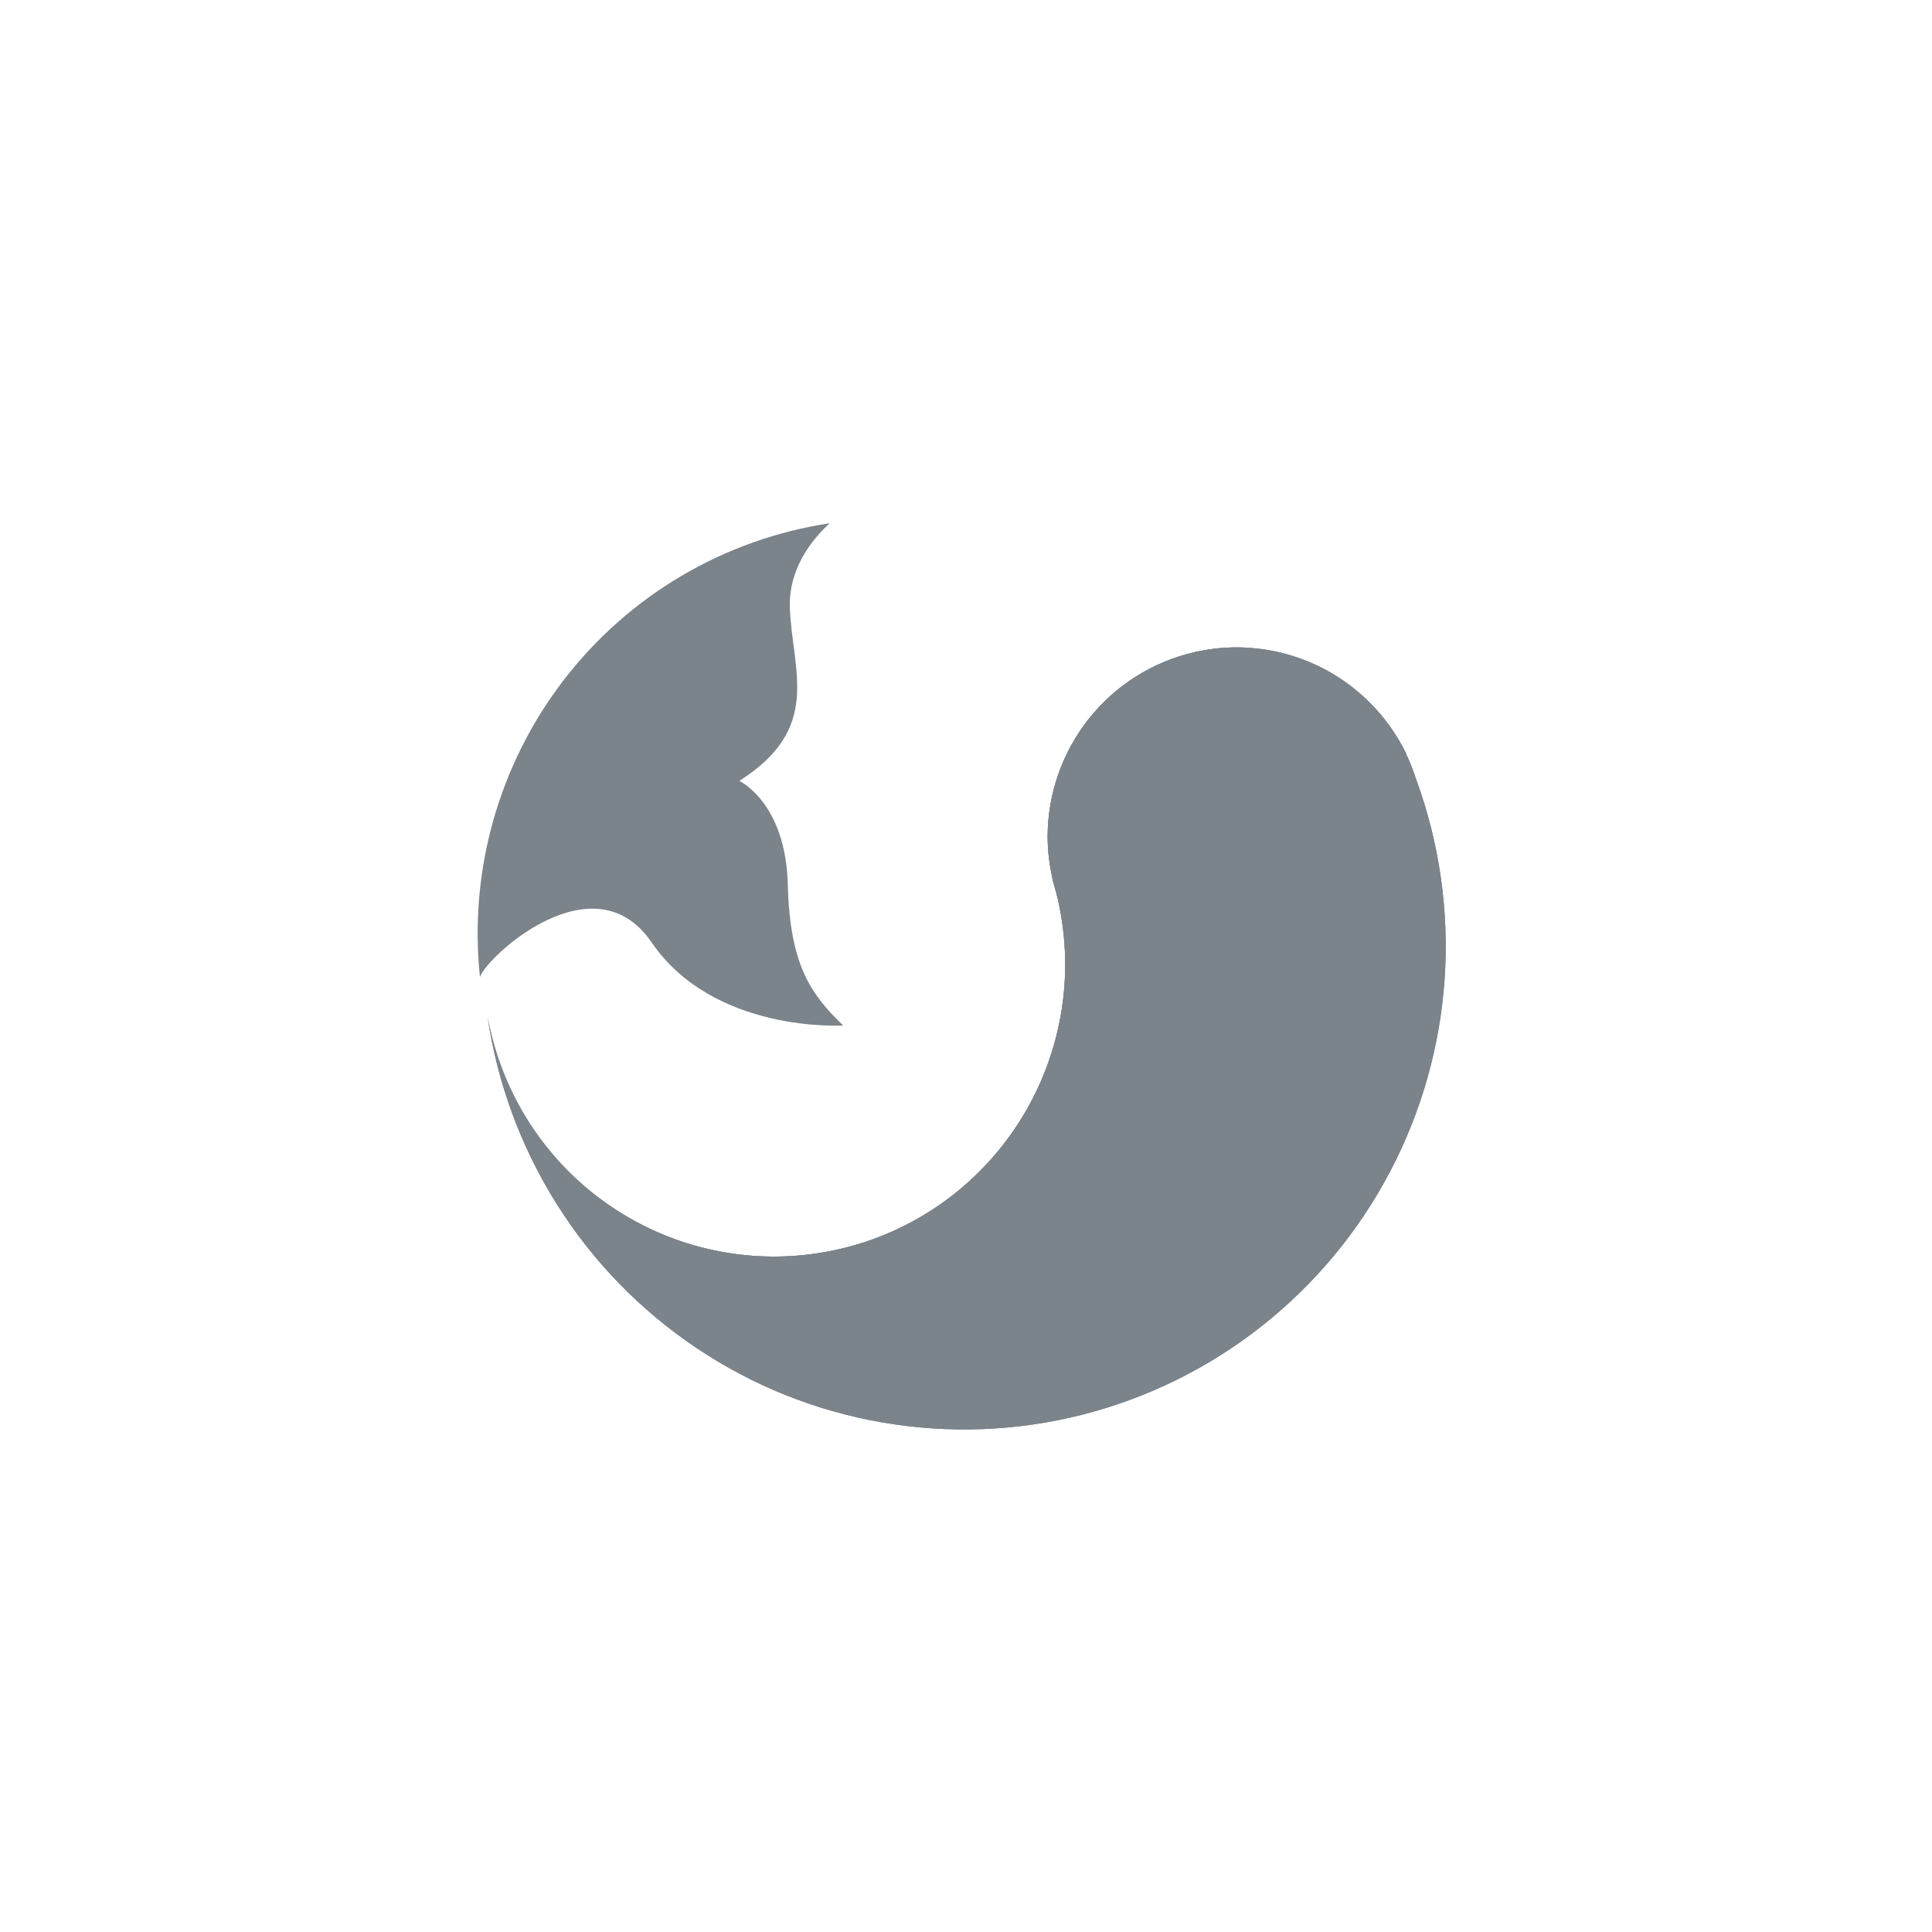 <svg width="24" height="24" viewBox="0 0 24 24" fill="none" xmlns="http://www.w3.org/2000/svg">
<g filter="url(#filter0_d_112_5717)">
<path d="M17.594 9.087C17.559 8.977 17.517 8.869 17.467 8.765V8.758C17.233 8.282 16.847 7.898 16.369 7.67C15.891 7.442 15.351 7.383 14.836 7.502C14.32 7.621 13.86 7.911 13.529 8.325C13.199 8.739 13.017 9.254 13.014 9.785C13.014 9.951 13.032 10.118 13.068 10.281C13.068 10.283 13.068 10.286 13.068 10.288C13.081 10.355 13.101 10.422 13.121 10.489C13.241 10.962 13.264 11.454 13.19 11.935C13.115 12.417 12.945 12.879 12.689 13.293C12.433 13.708 12.097 14.066 11.7 14.347C11.302 14.628 10.853 14.826 10.378 14.928C9.903 15.031 9.413 15.037 8.935 14.945C8.458 14.854 8.004 14.666 7.601 14.395C7.197 14.123 6.853 13.773 6.587 13.365C6.322 12.956 6.141 12.499 6.055 12.019C6.176 12.851 6.47 13.648 6.917 14.359C7.364 15.07 7.955 15.678 8.652 16.145C9.348 16.613 10.135 16.928 10.96 17.07C11.786 17.213 12.632 17.18 13.444 16.974C14.257 16.767 15.017 16.392 15.675 15.872C16.333 15.353 16.876 14.7 17.267 13.956C17.658 13.213 17.889 12.395 17.946 11.556C18.002 10.718 17.882 9.876 17.594 9.087Z" fill="#7B838B"/>
<path d="M8.094 11.106C8.87 12.24 10.474 12.139 10.474 12.139C10.073 11.75 9.812 11.395 9.786 10.382C9.759 9.369 9.184 9.1 9.184 9.1C10.213 8.449 9.846 7.745 9.812 6.96C9.792 6.47 10.08 6.108 10.307 5.9C8.999 6.097 7.817 6.792 7.007 7.842C6.198 8.892 5.823 10.215 5.962 11.536C6.055 11.274 7.379 10.06 8.094 11.106Z" fill="#7B838B"/>
<path d="M17.594 9.087C17.559 8.977 17.517 8.869 17.467 8.765V8.758C17.233 8.282 16.847 7.898 16.369 7.67C15.891 7.442 15.351 7.383 14.836 7.502C14.32 7.621 13.86 7.911 13.529 8.325C13.199 8.739 13.017 9.254 13.014 9.785C13.014 9.951 13.032 10.118 13.068 10.281C13.068 10.283 13.068 10.286 13.068 10.288C13.081 10.355 13.101 10.422 13.121 10.489C13.241 10.962 13.264 11.454 13.19 11.935C13.115 12.417 12.945 12.879 12.689 13.293C12.433 13.708 12.097 14.066 11.7 14.347C11.302 14.628 10.853 14.826 10.378 14.928C9.903 15.031 9.413 15.037 8.935 14.945C8.458 14.854 8.004 14.666 7.601 14.395C7.197 14.123 6.853 13.773 6.587 13.365C6.322 12.956 6.141 12.499 6.055 12.019C6.176 12.851 6.47 13.648 6.917 14.359C7.364 15.07 7.955 15.678 8.652 16.145C9.348 16.613 10.135 16.928 10.96 17.07C11.786 17.213 12.632 17.18 13.444 16.974C14.257 16.767 15.017 16.392 15.675 15.872C16.333 15.353 16.876 14.7 17.267 13.956C17.658 13.213 17.889 12.395 17.946 11.556C18.002 10.718 17.882 9.876 17.594 9.087Z" fill="#7B838B"/>
<path fill-rule="evenodd" clip-rule="evenodd" d="M16.598 10.704C16.598 13.627 14.236 15.997 11.323 15.997C9.777 15.997 8.386 15.329 7.422 14.266C7.48 14.311 7.54 14.354 7.601 14.395C8.004 14.666 8.458 14.854 8.935 14.945C9.413 15.037 9.903 15.031 10.378 14.928C10.853 14.826 11.302 14.628 11.7 14.347C12.097 14.066 12.433 13.708 12.689 13.293C12.945 12.879 13.115 12.417 13.19 11.935C13.264 11.454 13.241 10.962 13.121 10.489C13.101 10.422 13.081 10.355 13.068 10.288C13.068 10.285 13.068 10.283 13.068 10.281C13.032 10.118 13.014 9.951 13.014 9.784C13.017 9.254 13.199 8.739 13.529 8.325C13.86 7.911 14.32 7.621 14.836 7.502C15.048 7.453 15.265 7.434 15.48 7.445C16.18 8.343 16.598 9.475 16.598 10.704Z" fill="#7B838B"/>
</g>
<defs>
<filter id="filter0_d_112_5717" x="0.219" y="0.786" width="23.454" height="22.686" filterUnits="userSpaceOnUse" color-interpolation-filters="sRGB">
<feFlood flood-opacity="0" result="BackgroundImageFix"/>
<feColorMatrix in="SourceAlpha" type="matrix" values="0 0 0 0 0 0 0 0 0 0 0 0 0 0 0 0 0 0 127 0" result="hardAlpha"/>
<feOffset dy="0.6"/>
<feGaussianBlur stdDeviation="2.857"/>
<feComposite in2="hardAlpha" operator="out"/>
<feColorMatrix type="matrix" values="0 0 0 0 1 0 0 0 0 1 0 0 0 0 1 0 0 0 0.25 0"/>
<feBlend mode="normal" in2="BackgroundImageFix" result="effect1_dropShadow_112_5717"/>
<feBlend mode="normal" in="SourceGraphic" in2="effect1_dropShadow_112_5717" result="shape"/>
</filter>
</defs>
</svg>
